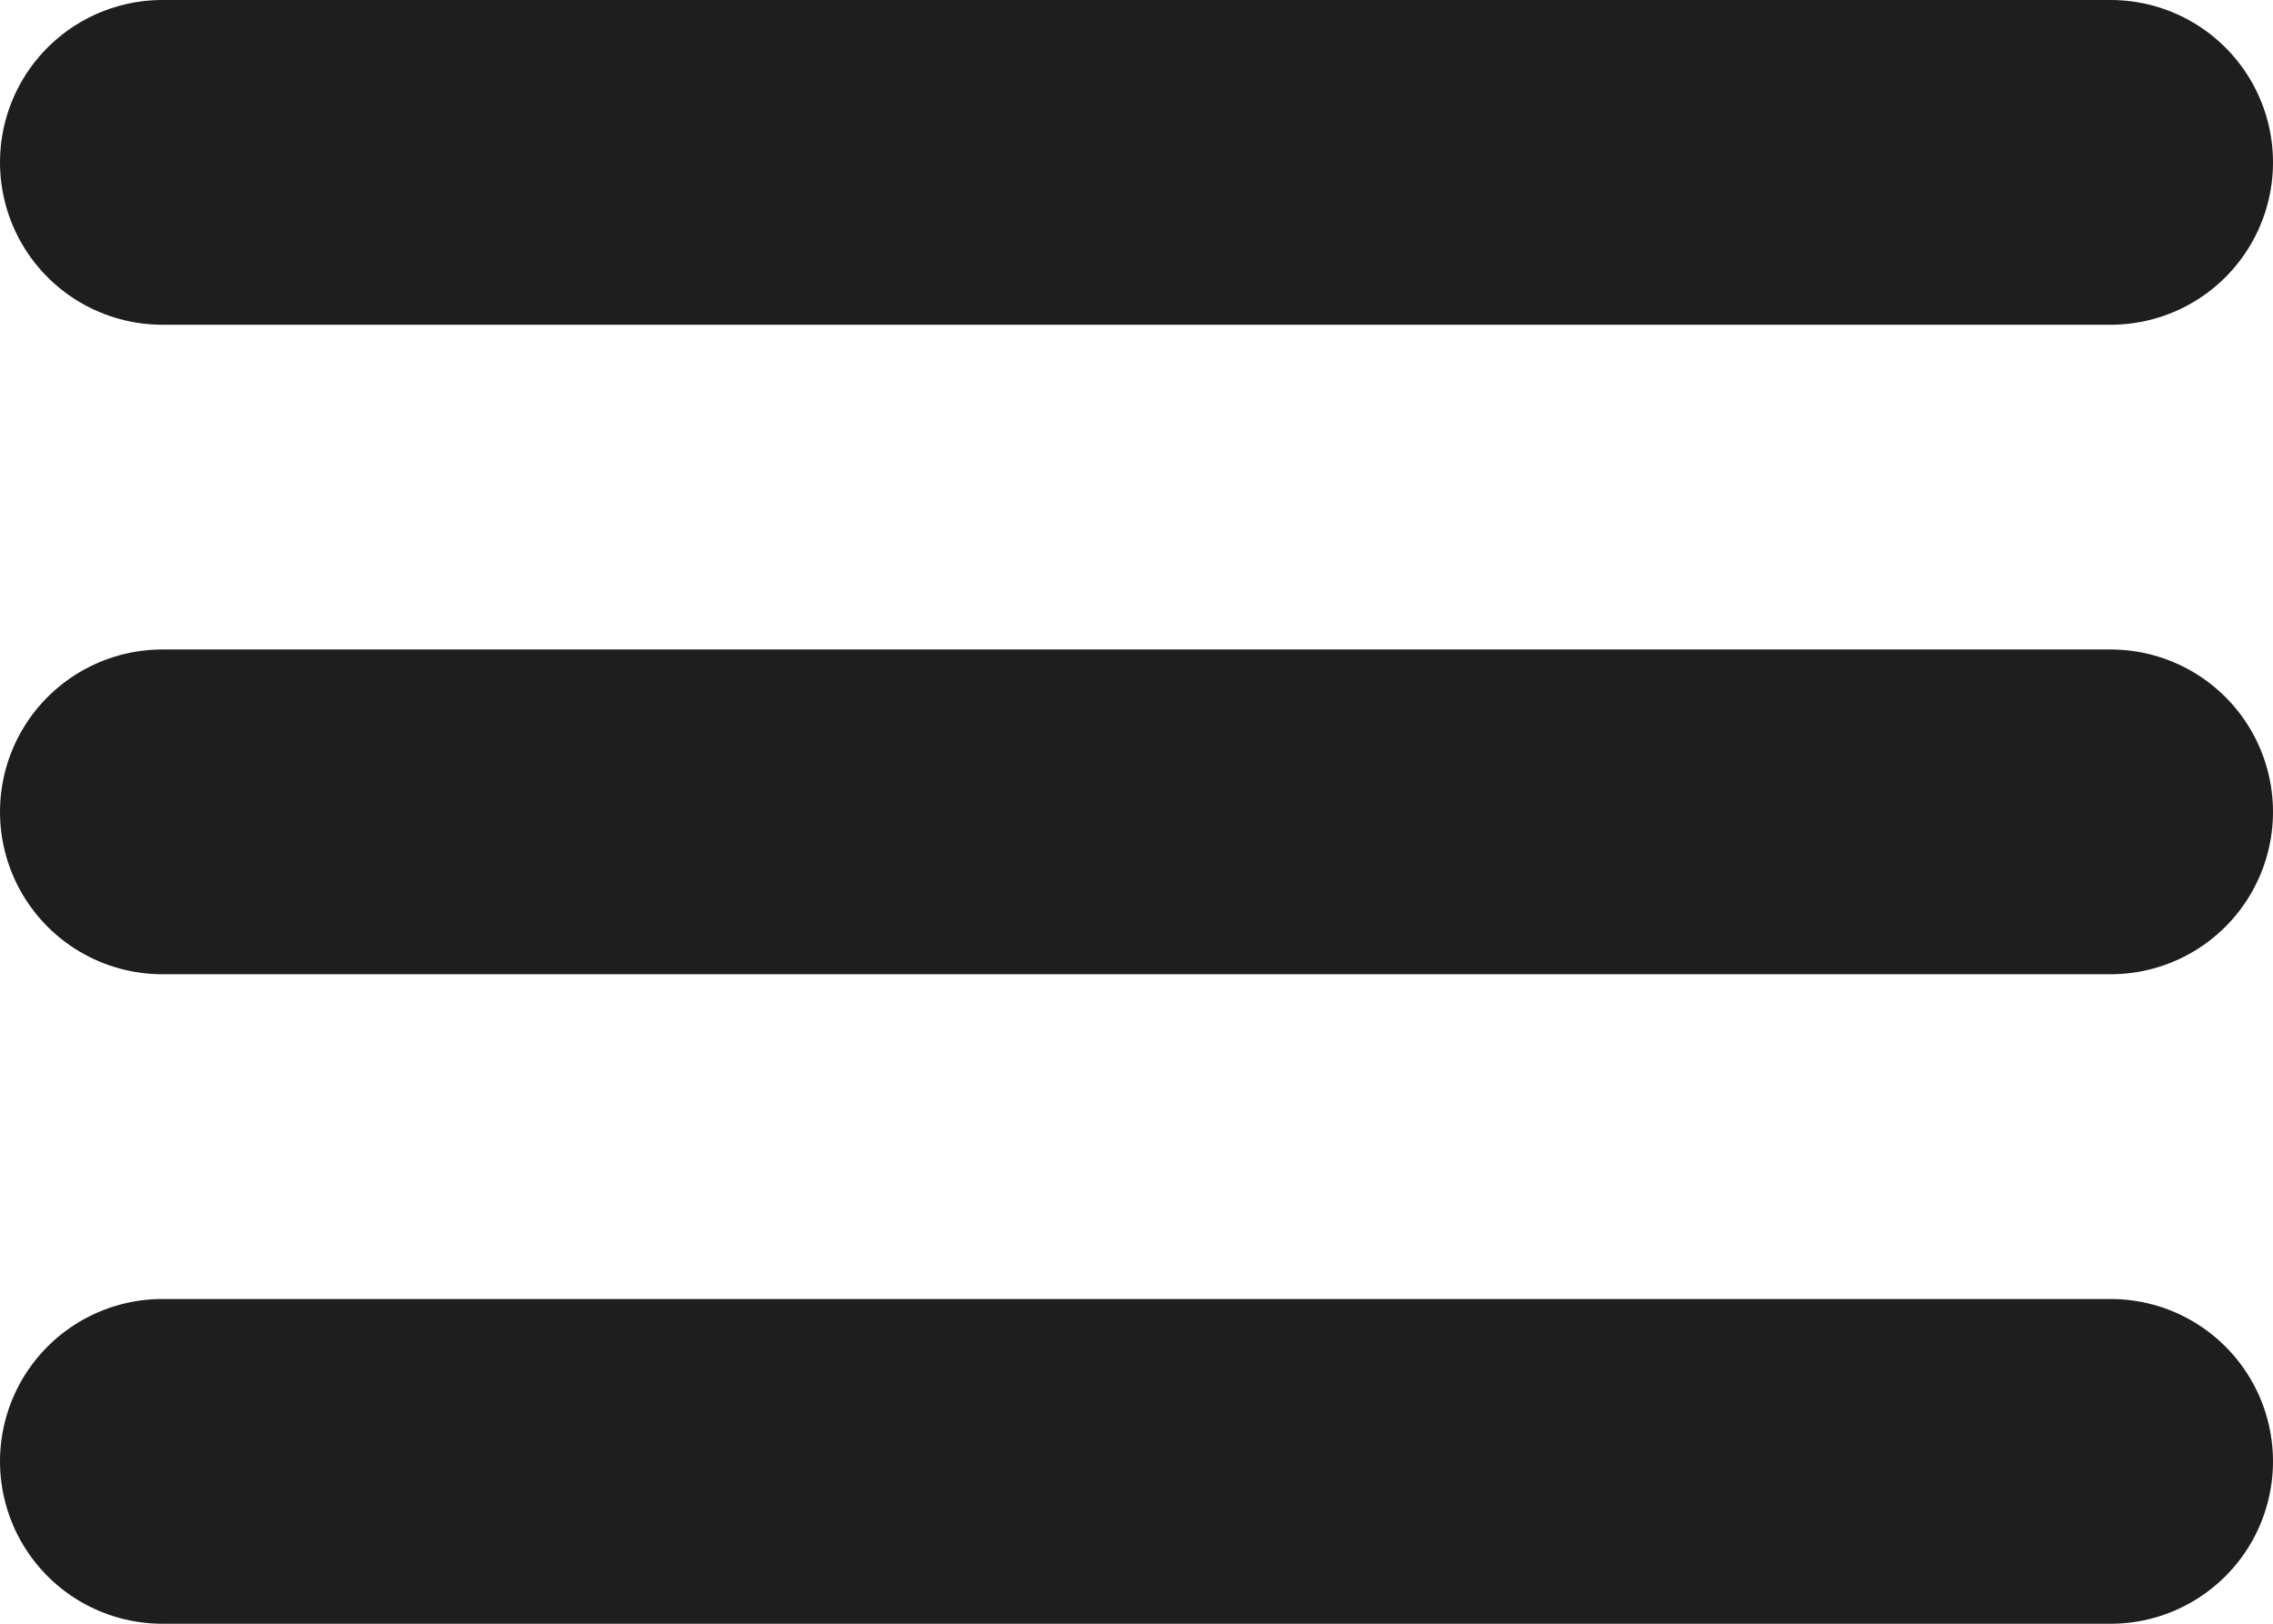 <svg width="14" height="10" viewBox="0 0 14 10" fill="none" xmlns="http://www.w3.org/2000/svg">
<path d="M1 1H13M1 5H13M1 9H13" stroke="#1E1E1E" stroke-width="2" stroke-linecap="round" stroke-linejoin="round"/>
</svg>
